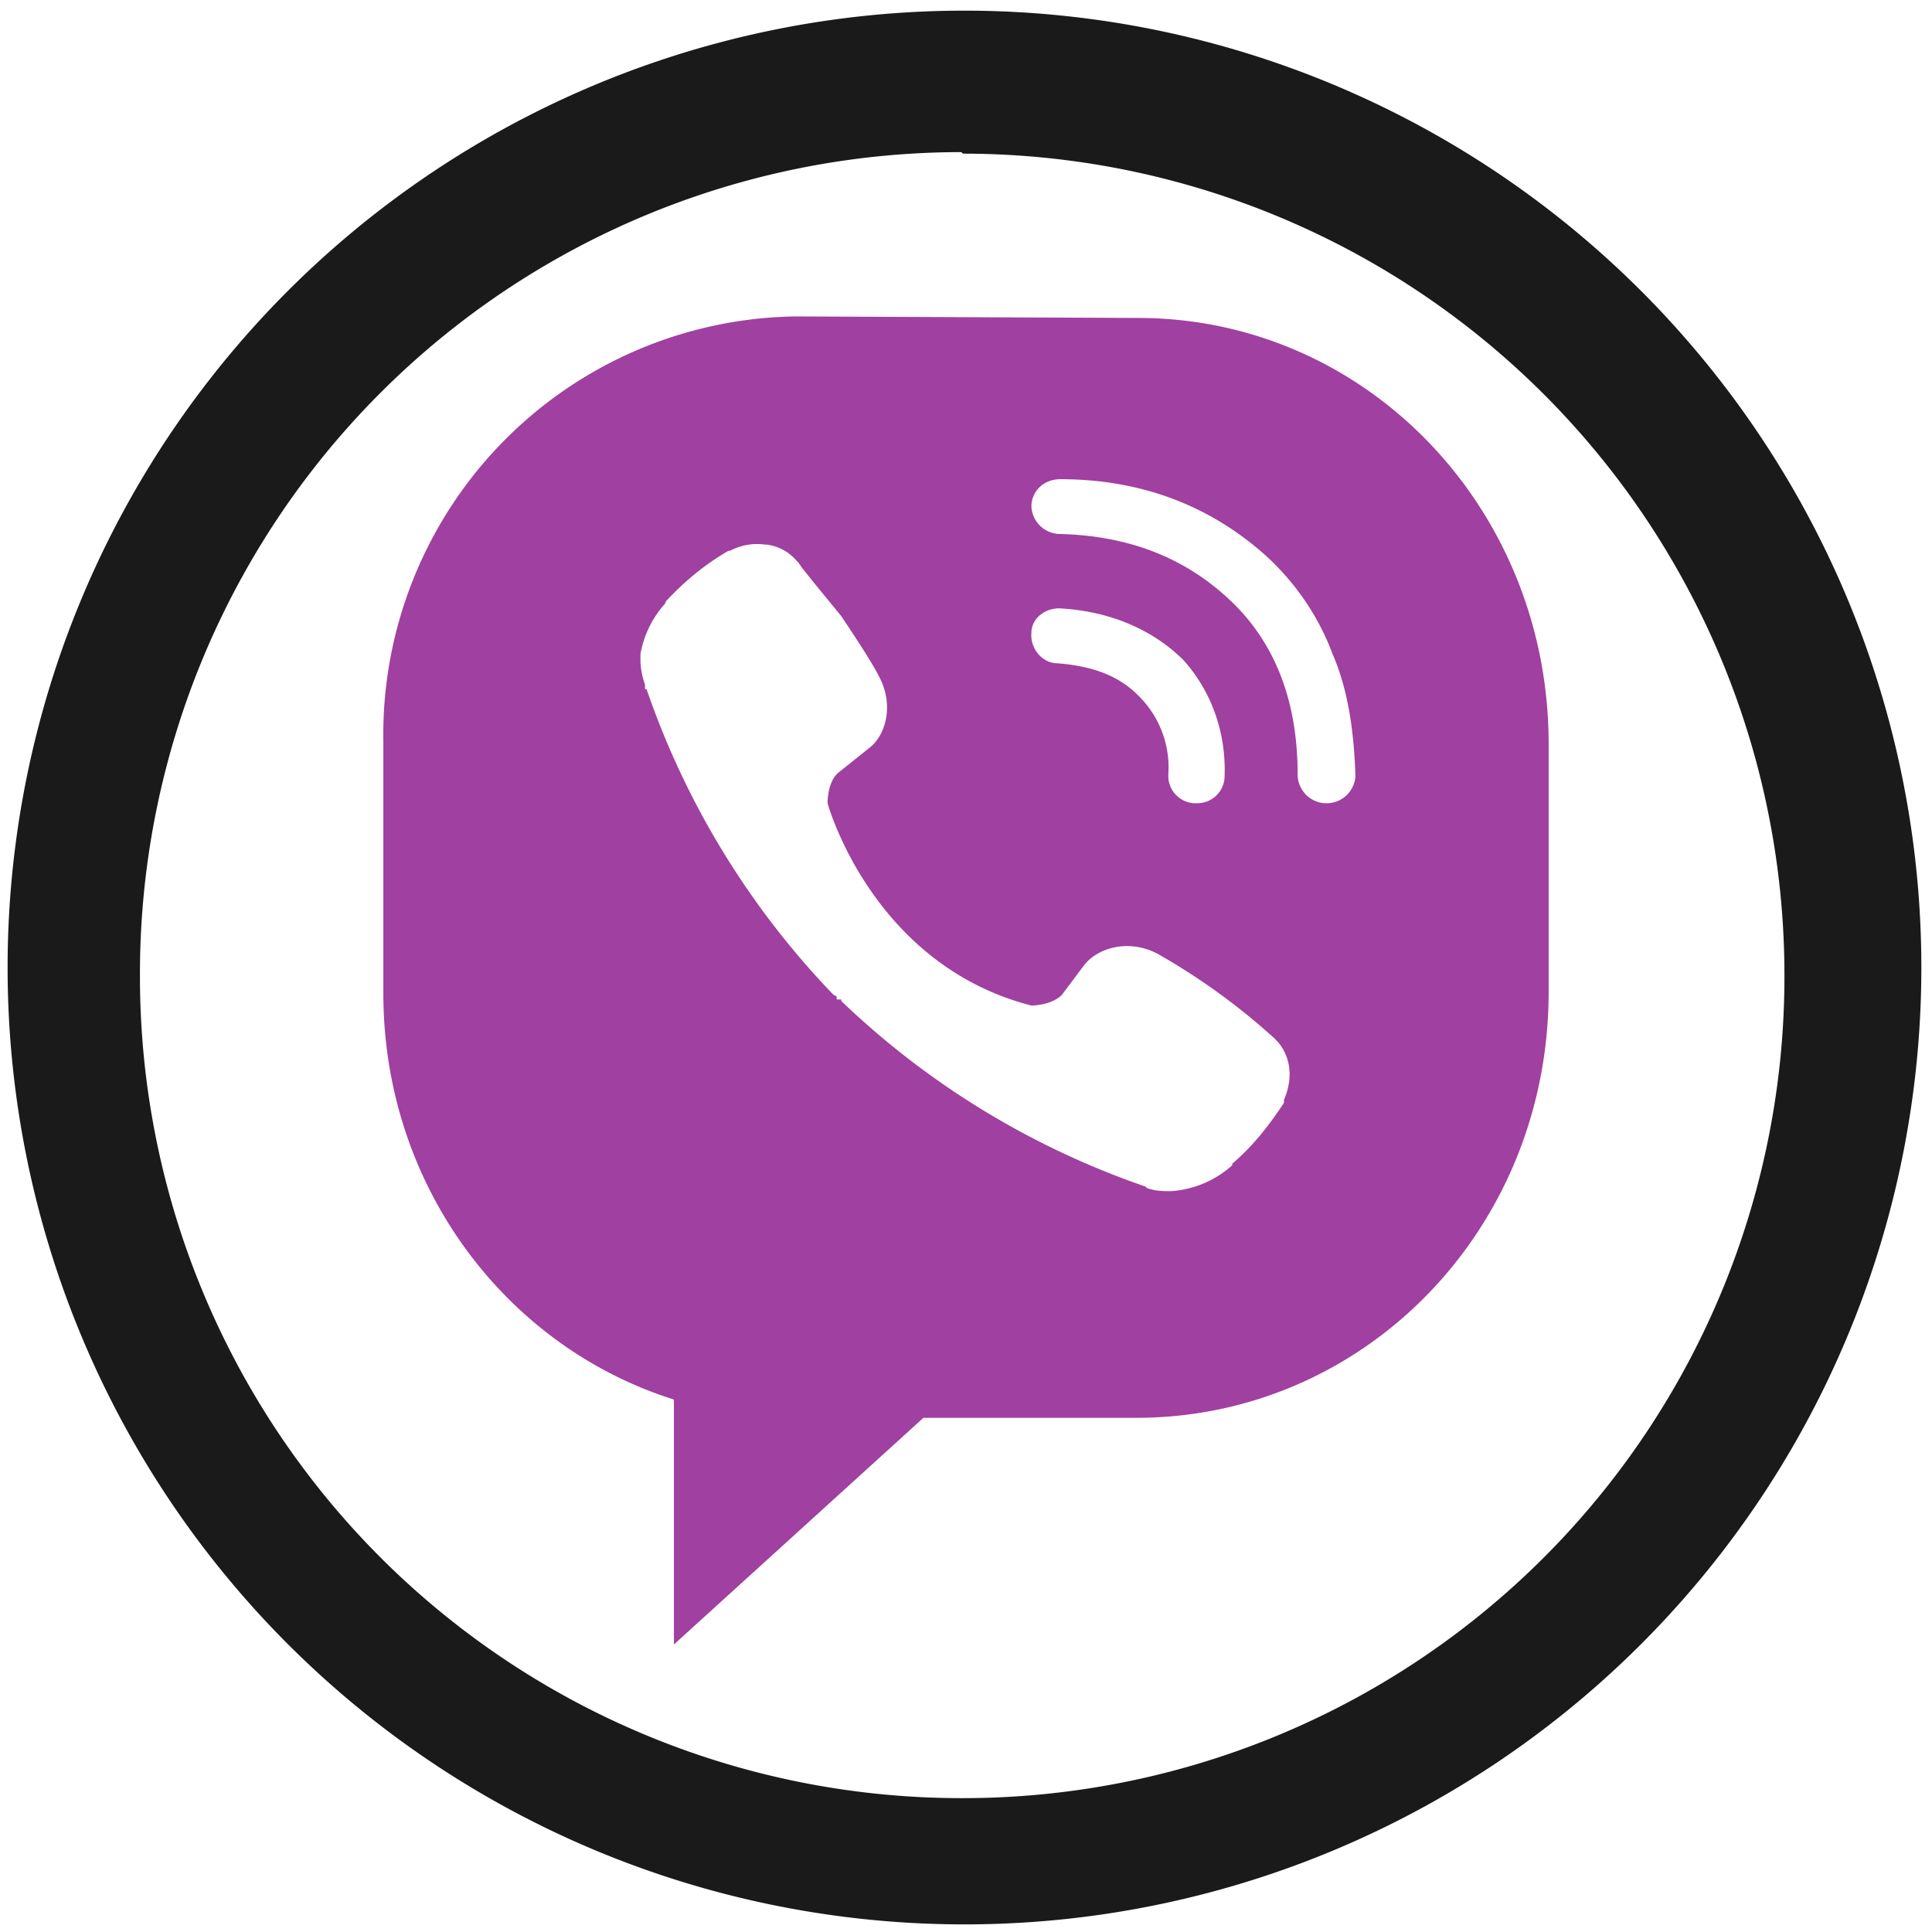 <svg xmlns="http://www.w3.org/2000/svg" width="48" height="48" viewBox="0 0 12.7 12.7"><path d="M6.34.07a6.29 6.29 0 0 0-6.29 6.3 6.29 6.29 0 0 0 6.3 6.28 6.29 6.29 0 0 0 6.28-6.29A6.29 6.29 0 0 0 6.34.07zM6.32 1l.01.01a5.4 5.4 0 0 1 5.4 5.4 5.4 5.4 0 0 1-5.4 5.41 5.4 5.4 0 0 1-5.41-5.4A5.4 5.4 0 0 1 6.32 1z" fill="#1a1a1a"/><path d="M5.23 2.08a2.75 2.75 0 0 0-2.71 2.8v1.65c0 1.26.8 2.32 1.91 2.67v1.61l1.64-1.49h1.4c1.5 0 2.71-1.24 2.71-2.8V4.89c0-1.55-1.2-2.8-2.7-2.8zm1.74 1.07c.54 0 1 .18 1.37.52.19.18.33.39.42.63.1.23.14.5.15.8a.19.19 0 0 1-.2.18.19.19 0 0 1-.18-.19c0-.5-.16-.88-.45-1.15-.3-.28-.67-.42-1.12-.43a.19.19 0 0 1-.18-.18c0-.1.08-.18.19-.18zm-1.93.43c.08.01.15.05.2.11l.01.01.02.03.08.1.18.22c.08.12.2.3.25.4.1.19.04.39-.07.47l-.2.16c-.07.06-.07.19-.07.2 0 0 .29 1.06 1.34 1.33 0 0 .13 0 .2-.07l.15-.2c.09-.11.29-.17.48-.07a4.28 4.28 0 0 1 .75.54c.12.1.15.26.08.42v.02c-.1.15-.2.28-.34.4v.01a.67.67 0 0 1-.4.17c-.06 0-.1 0-.16-.02l-.01-.01a5.45 5.45 0 0 1-2-1.22v-.01H5.5v-.02l-.02-.01-.01-.01a5.45 5.45 0 0 1-1.22-2h-.01V4.5a.51.51 0 0 1-.03-.15V4.3a.67.67 0 0 1 .16-.33l.01-.02c.13-.14.27-.25.41-.33h.01a.38.38 0 0 1 .23-.04zM6.98 4c.32.02.6.14.8.34.18.2.28.47.27.76 0 .1-.08.18-.18.18a.18.18 0 0 1-.19-.19.66.66 0 0 0-.18-.5c-.13-.14-.3-.21-.55-.23-.1 0-.18-.1-.17-.2 0-.1.1-.17.2-.16z" fill="purple" opacity=".75"/></svg>